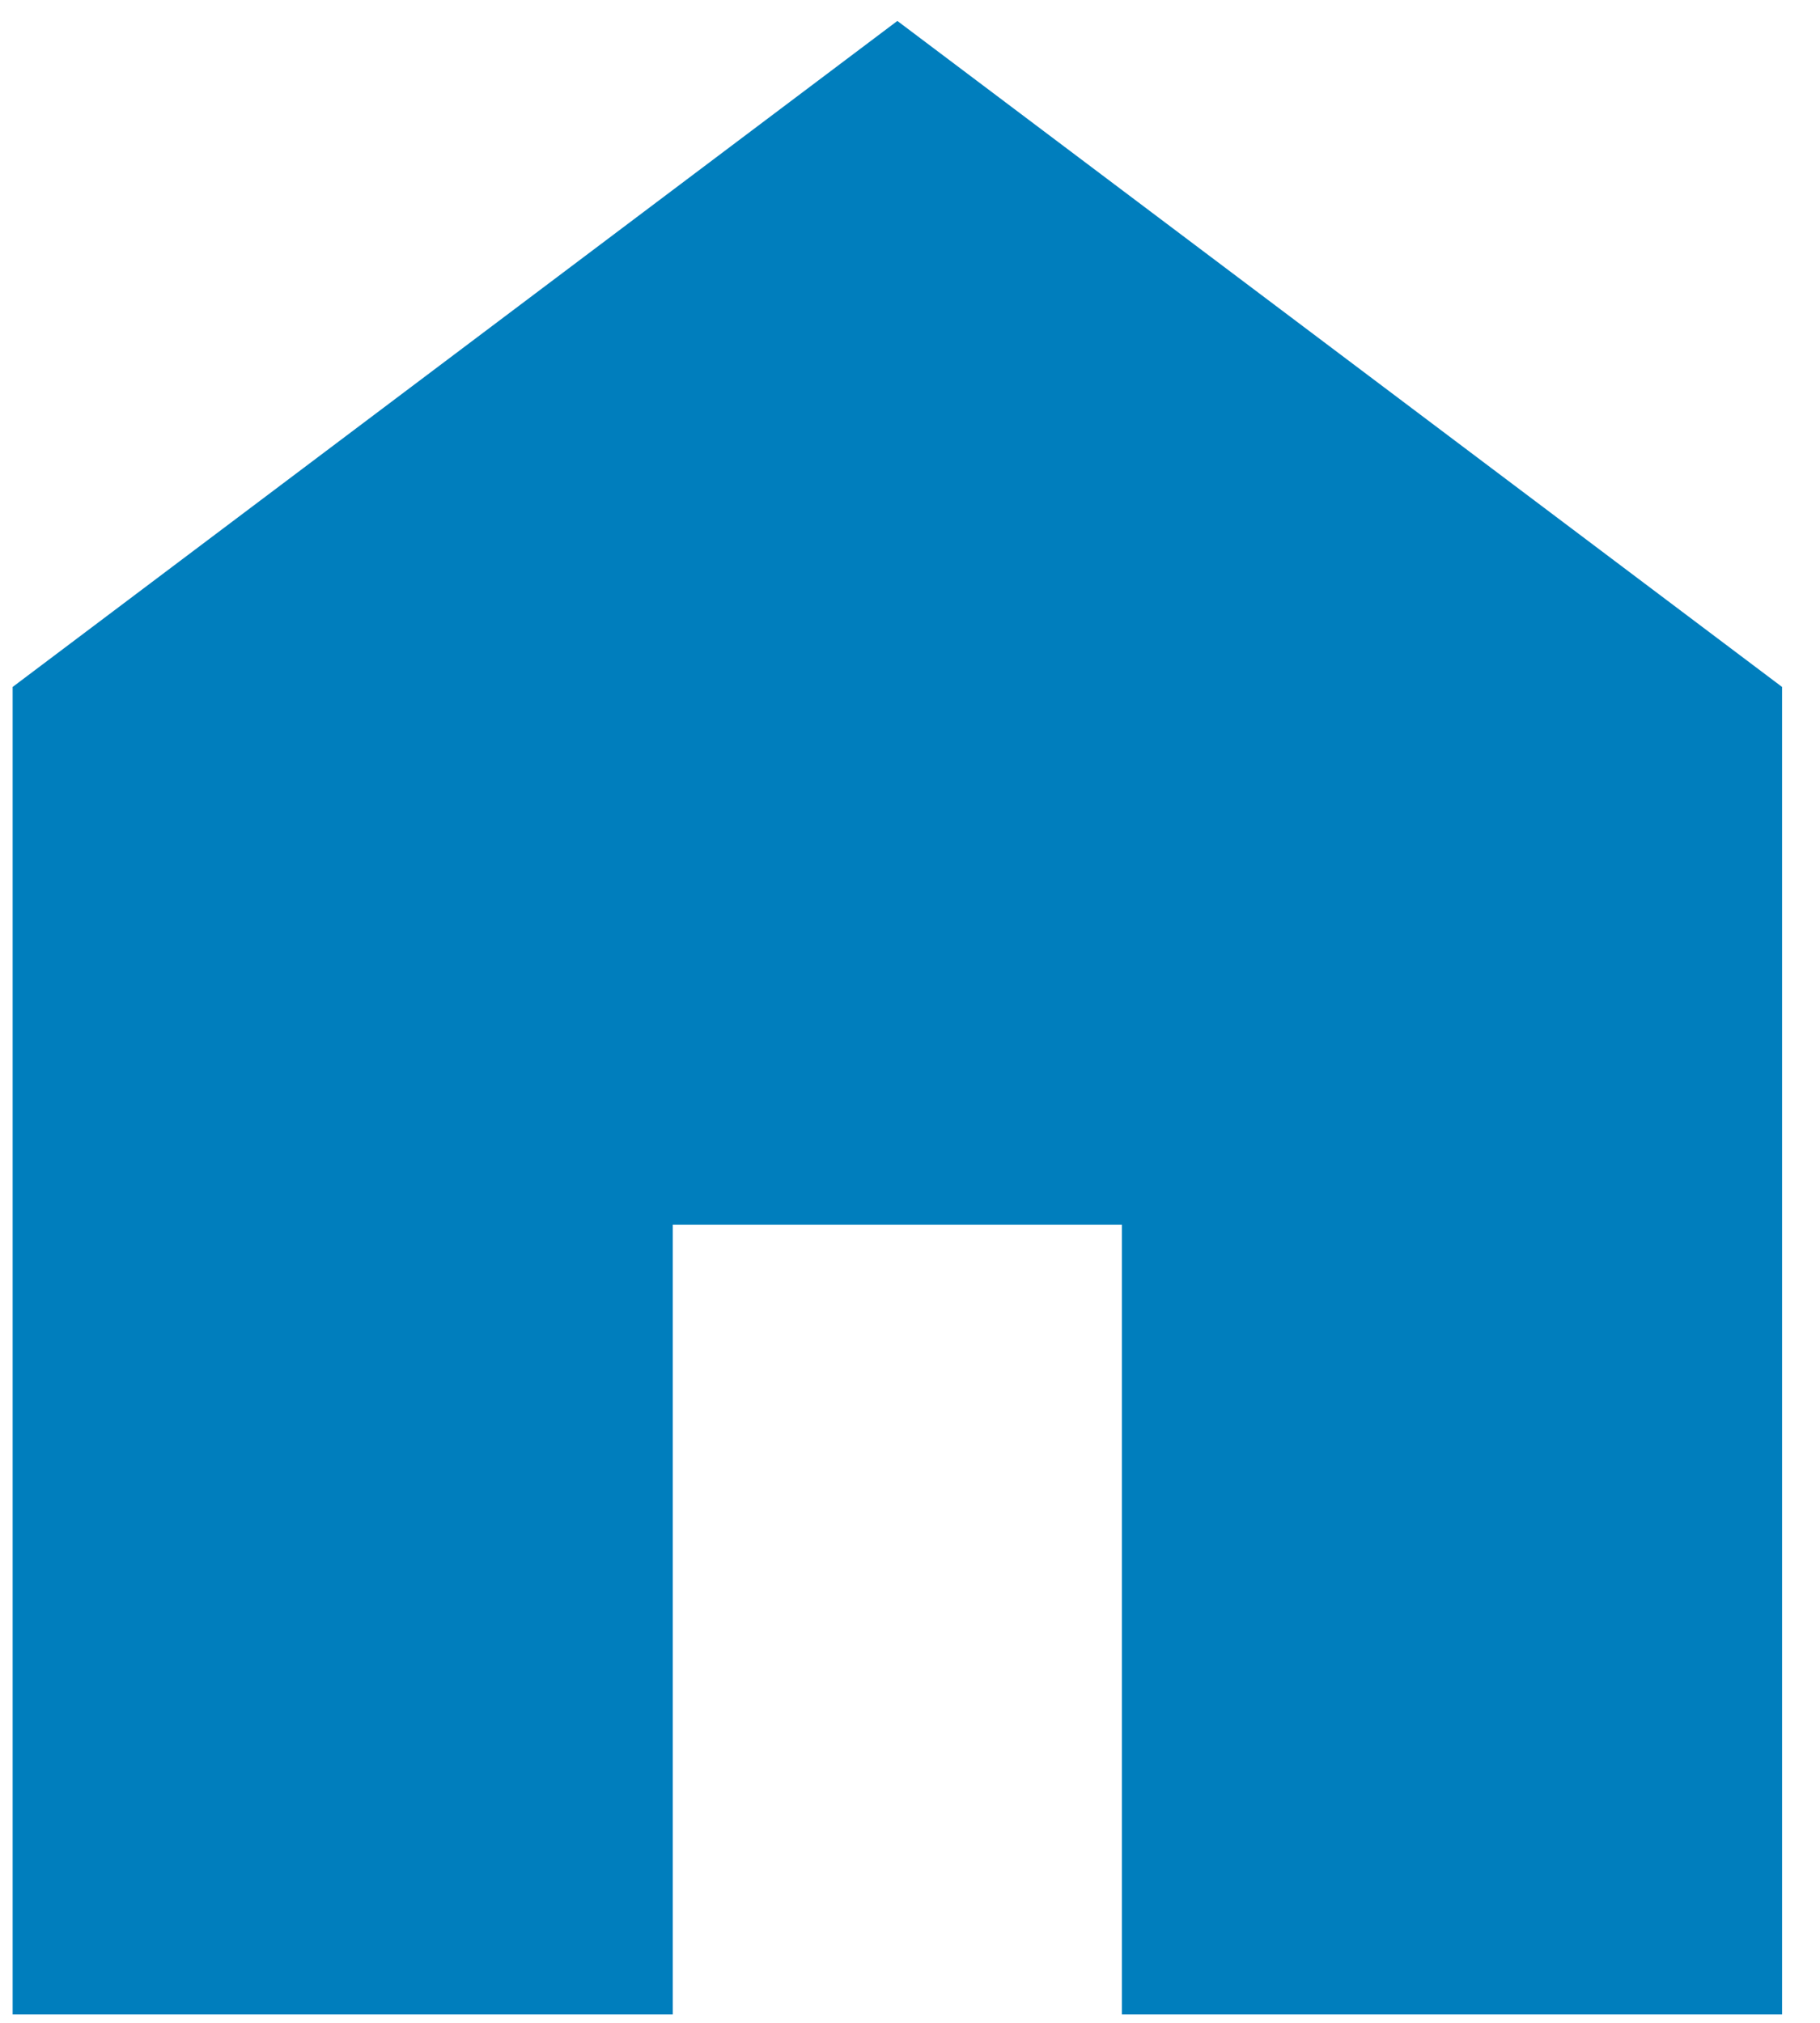<svg width="18" height="20" viewBox="0 0 18 20" fill="none" xmlns="http://www.w3.org/2000/svg">
<path d="M0.125 19.917V6.792L8.875 0.207L17.625 6.792V19.917H11.096V12.109H6.654V19.917H0.125Z" fill="#007EBD"/>
</svg>
